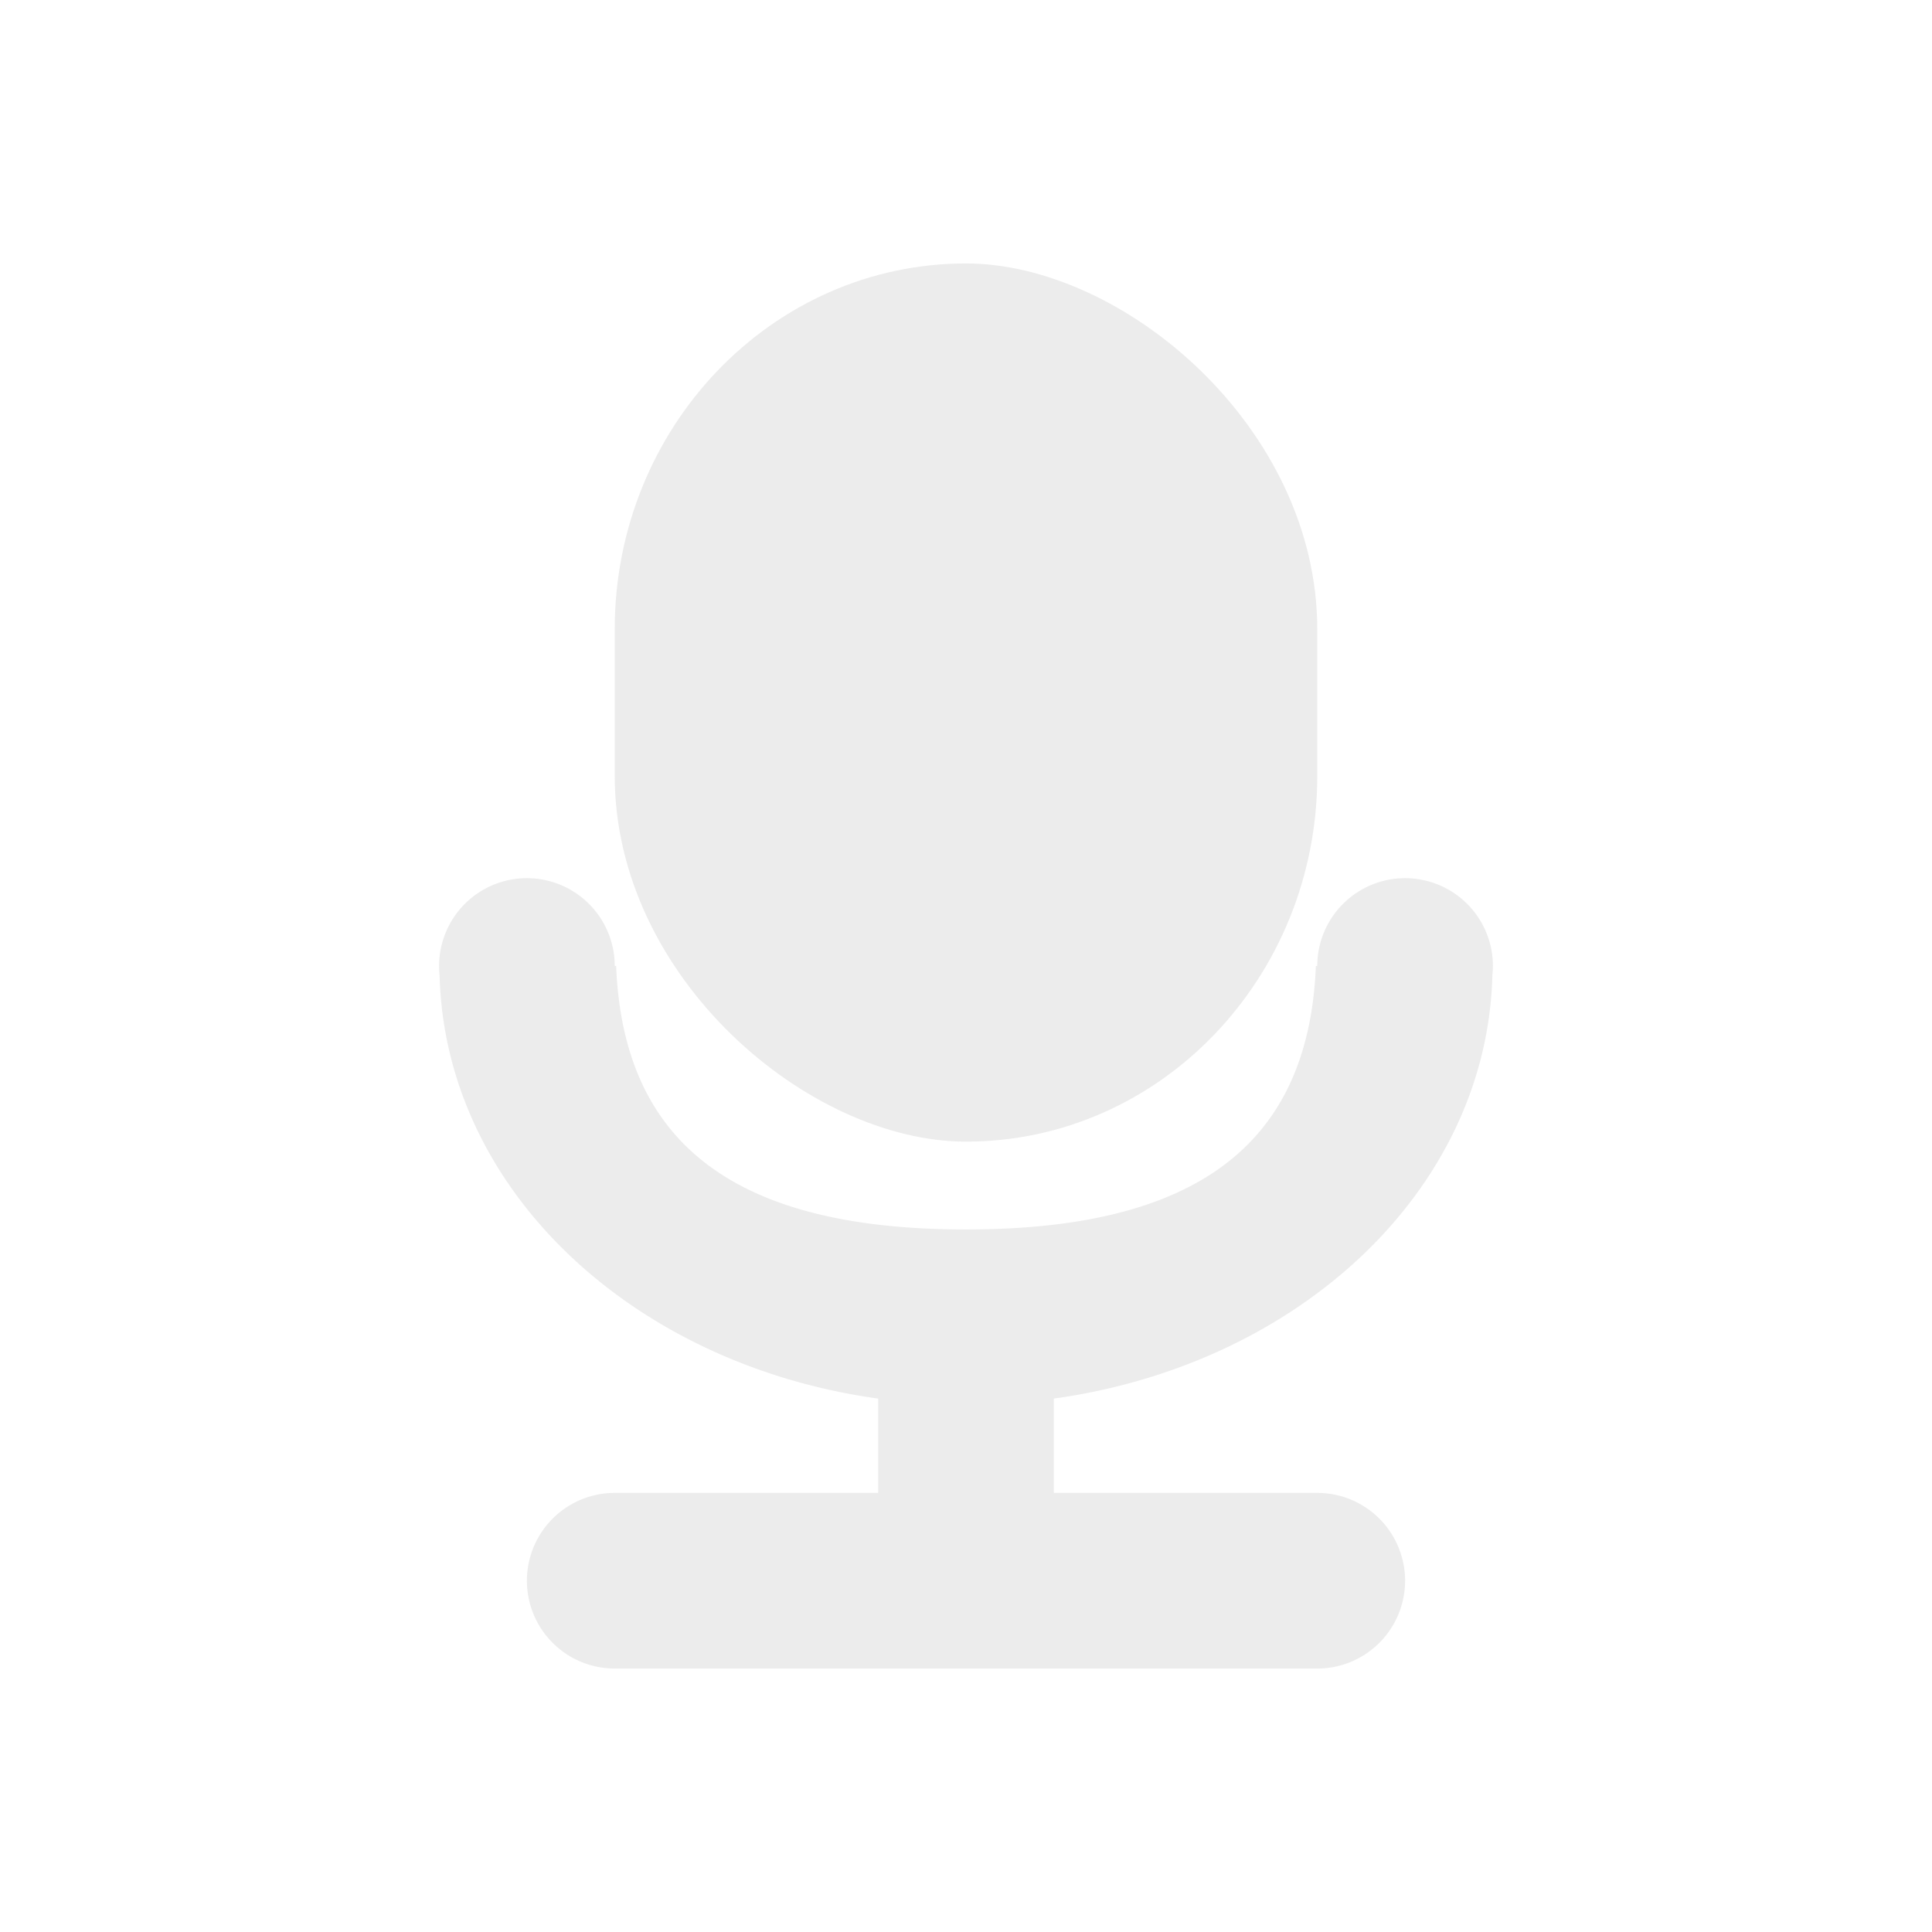 <svg xmlns="http://www.w3.org/2000/svg" width="22" height="22"><defs><style id="current-color-scheme" type="text/css">.ColorScheme-Text{color:#bebebe}</style></defs><path class="ColorScheme-Text" d="M6 10a1 1 0 0 0-1 1 1 1 0 0 0 .006.111c.064 2.435 2.193 4.426 4.994 4.815V17H7a1 1 0 0 0-1 1 1 1 0 0 0 1 1h8a1 1 0 0 0 1-1 1 1 0 0 0-1-1h-3v-1.074c2.805-.39 4.936-2.387 4.994-4.826A1 1 0 0 0 17 11a1 1 0 0 0-1-1 1 1 0 0 0-1 1h-.016c-.083 2.068-1.41 3-3.984 3s-3.9-.932-3.984-3H7a1 1 0 0 0-1-1z" fill="currentColor" opacity=".3"/><rect class="ColorScheme-Text" width="10" height="8" x="-13" y="-15" rx="4.167" ry="4" transform="matrix(0 -1 -1 0 0 0)" fill="currentColor" opacity=".3"/></svg>
